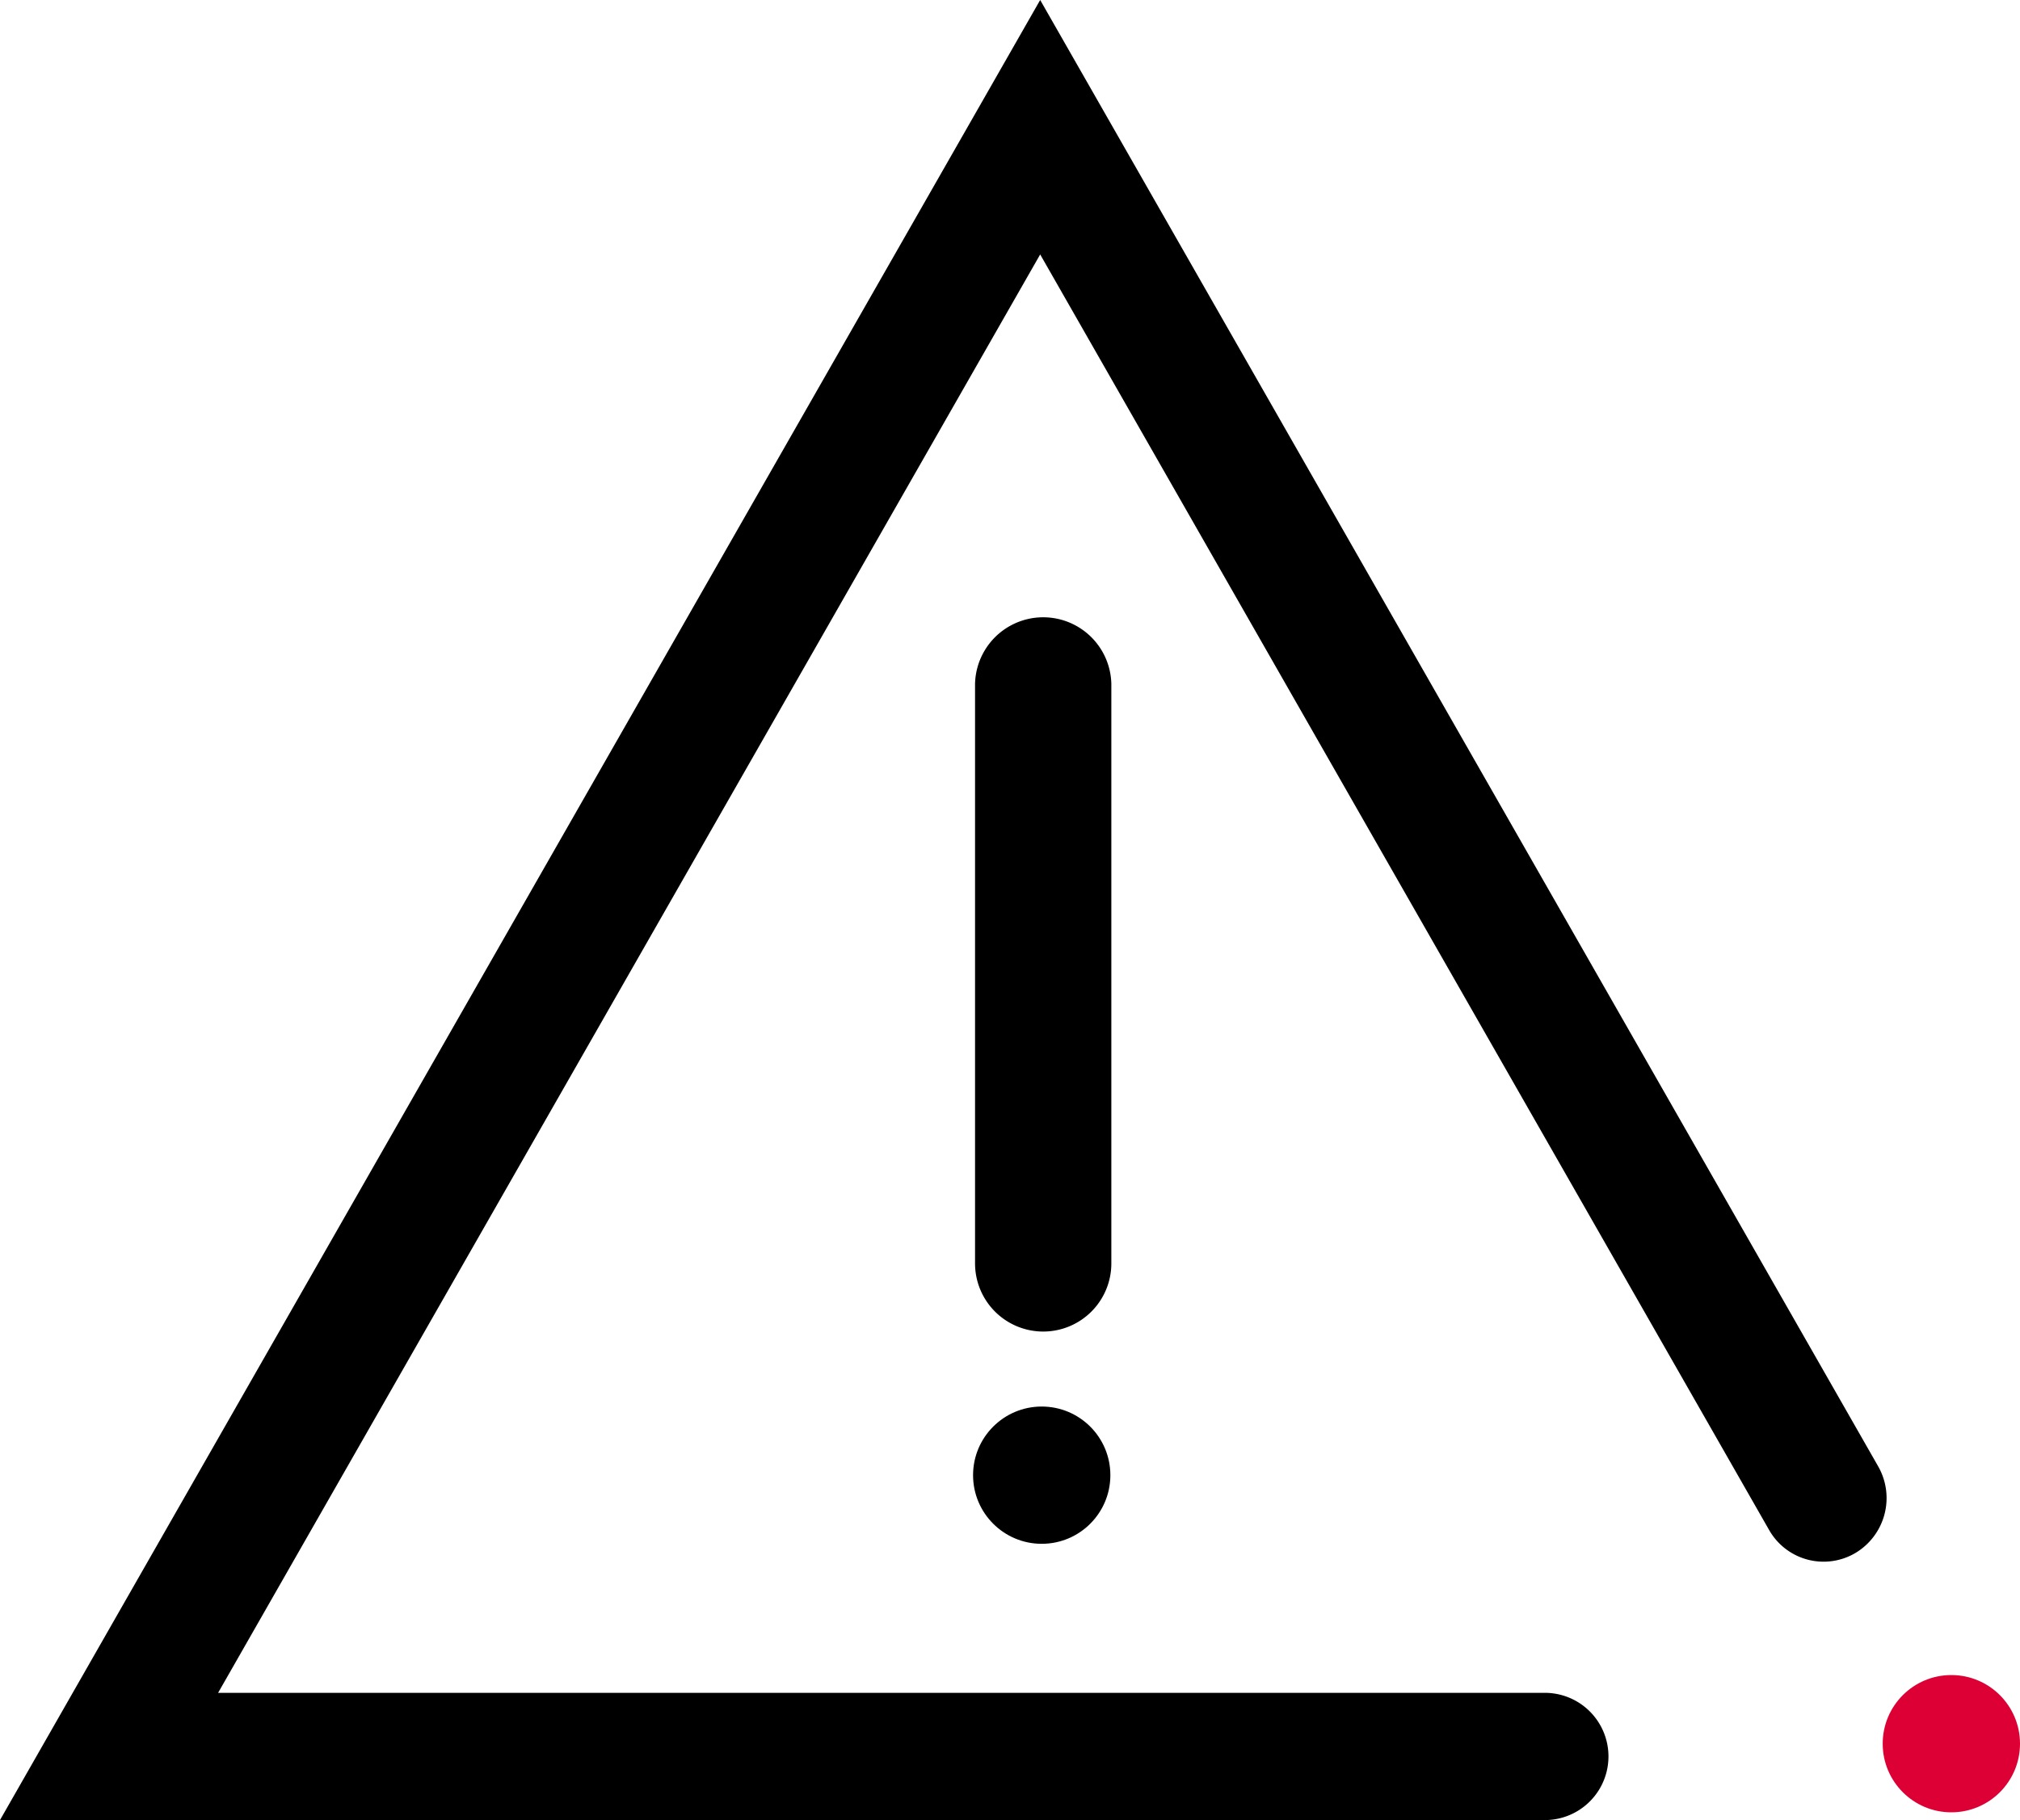 <svg data-name="Grupo 474" xmlns="http://www.w3.org/2000/svg" width="49.932" height="45"><path data-name="Trazado 3249" d="M25.787 32.922a1.685 1.685 0 0 1-1.685-1.685V16.906a1.685 1.685 0 0 1 3.369 0v14.331a1.684 1.684 0 0 1-1.684 1.685Z"/><circle data-name="Elipse 57" cx="1.697" cy="1.697" r="1.697" transform="translate(24.053 34.776)"/><path data-name="Trazado 3250" d="M38.226 45H0L25.712 0l20.713 36.253a1.582 1.582 0 0 1-.57 2.149 1.548 1.548 0 0 1-2.126-.576L25.712 6.291 5.391 41.855h32.835a1.573 1.573 0 0 1 0 3.145Z"/><circle data-name="Elipse 58" cx="1.697" cy="1.697" r="1.697" transform="translate(46.538 41.415)" fill="#dd0034"/></svg>